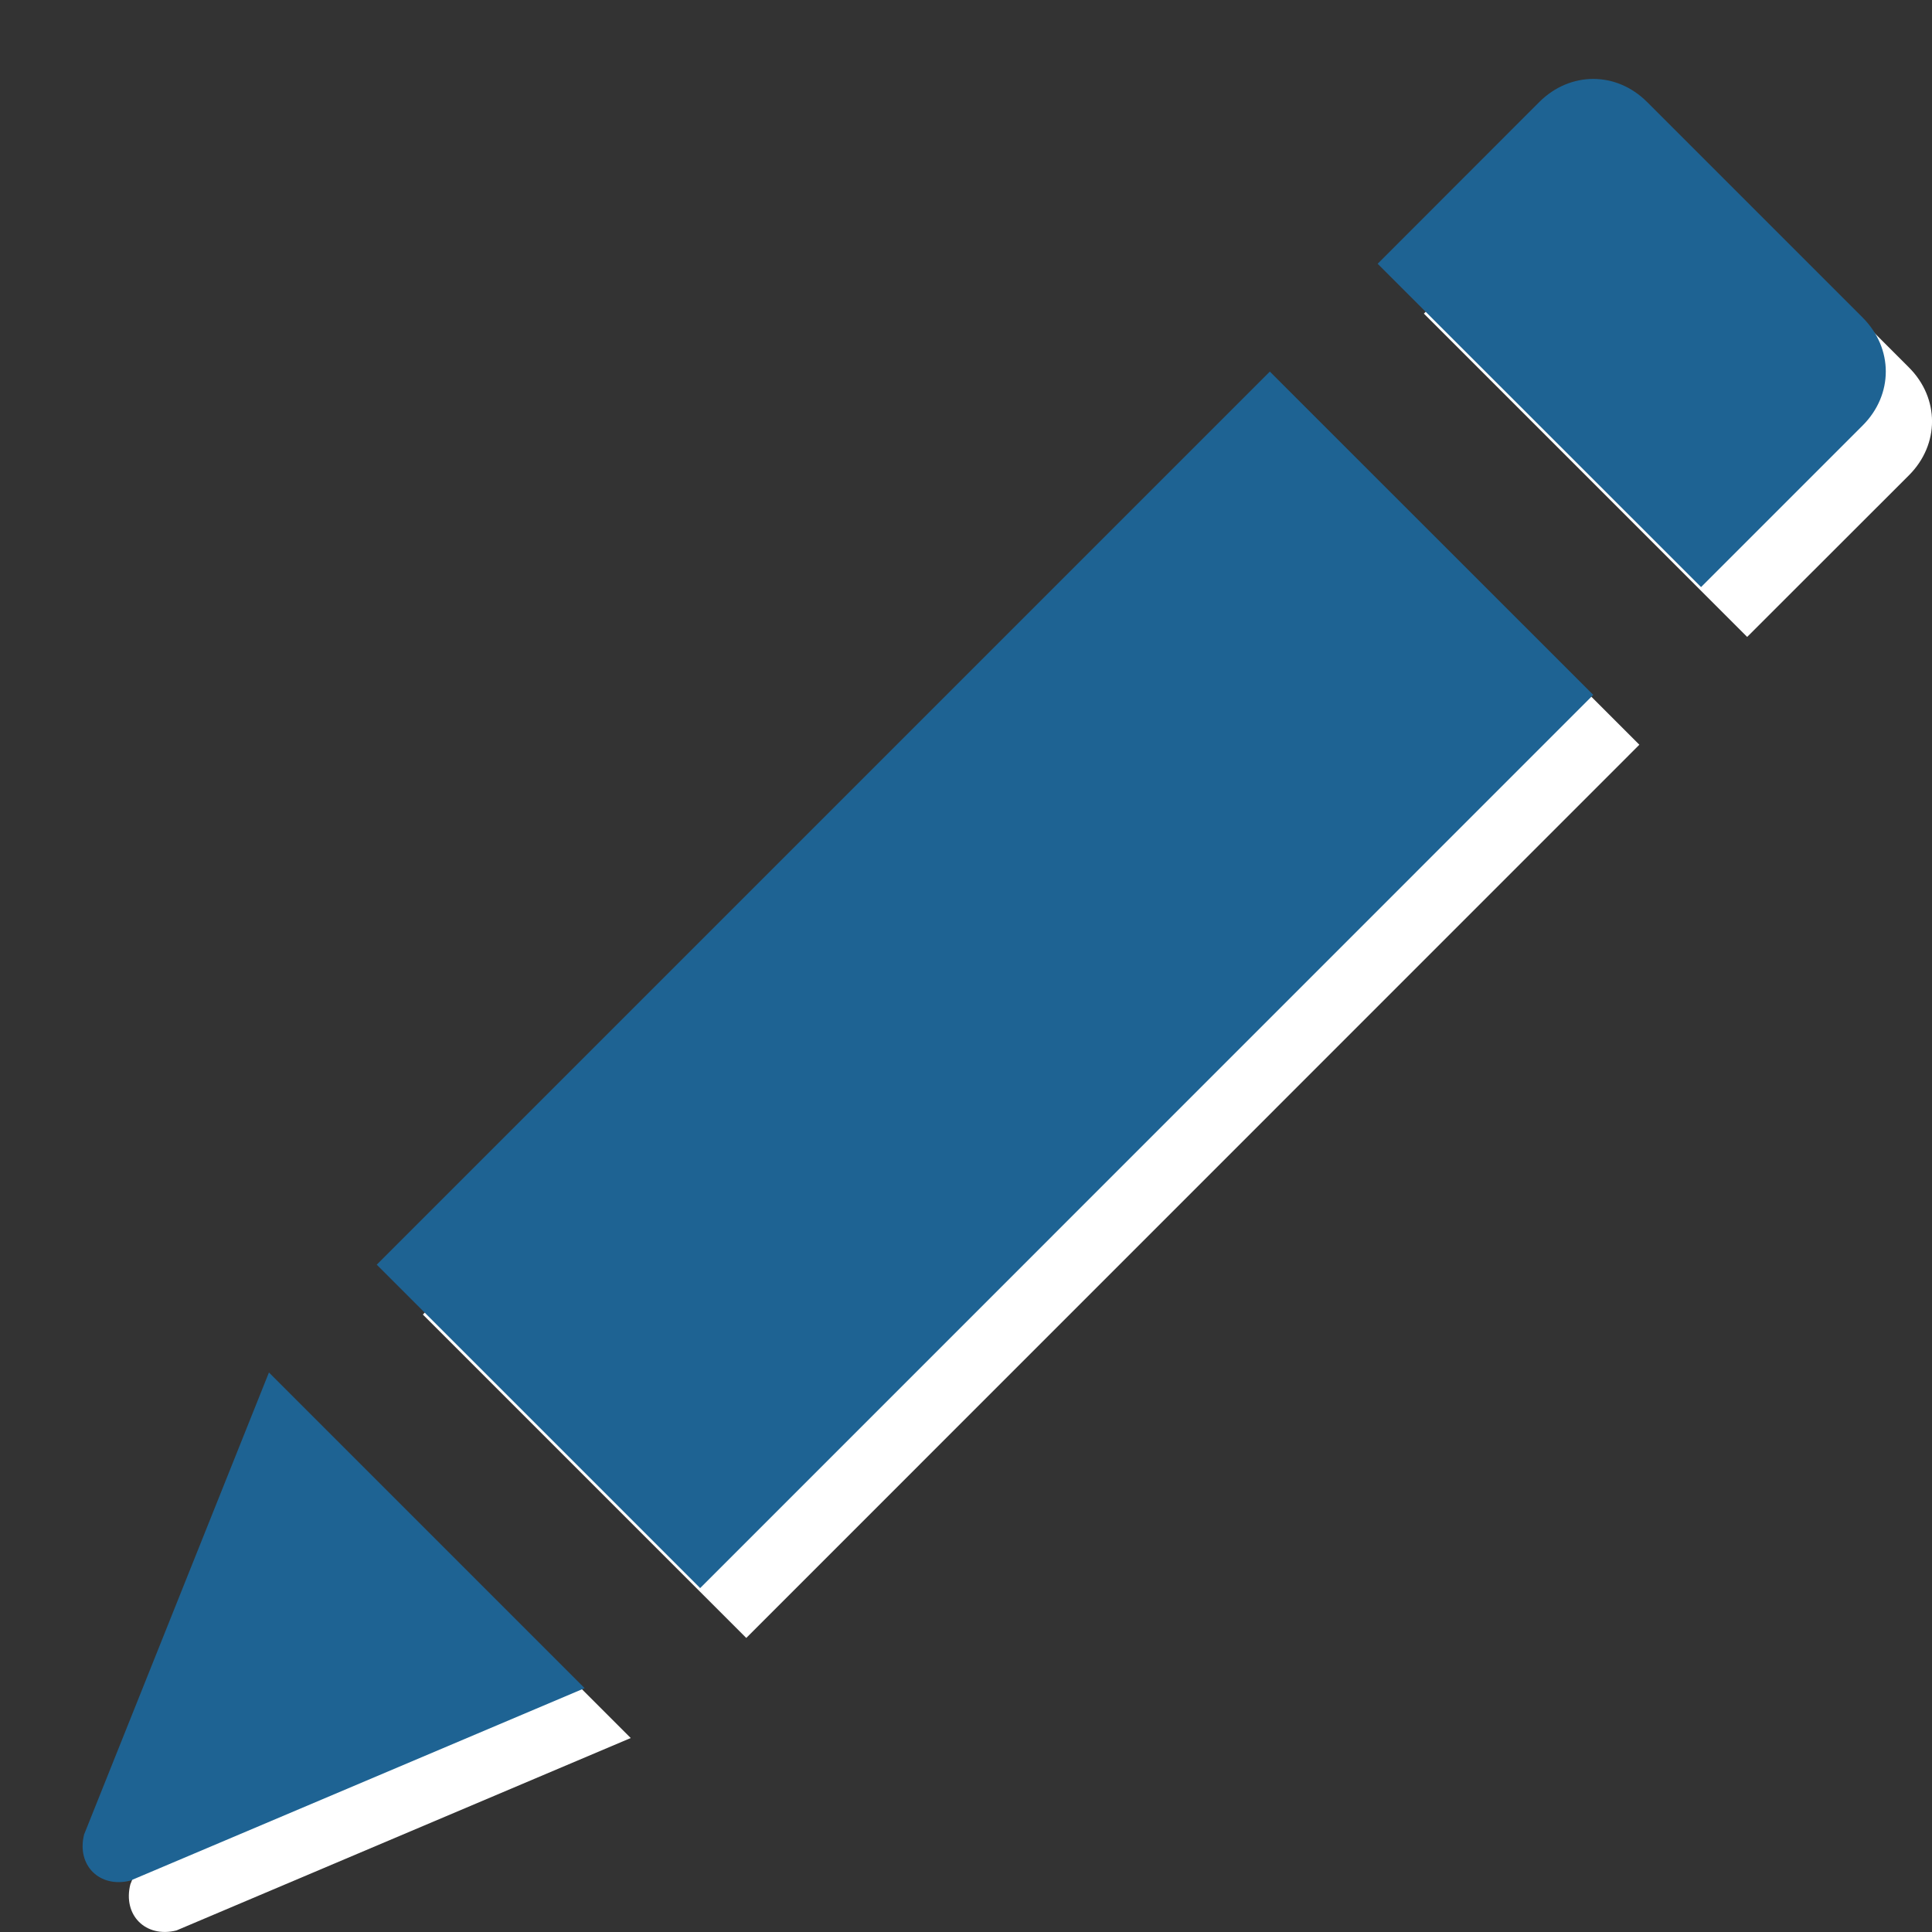 <svg width="15" height="15" viewBox="0 0 15 15" fill="none" xmlns="http://www.w3.org/2000/svg">
<rect x="0" y="0" width="15" height="15" fill="#333333" stroke="none"/>
<path d="M14.821 3.69L13.565 4.945L11.055 2.435L12.31 1.179C12.549 0.94 12.908 0.94 13.147 1.179L14.821 2.853C15.06 3.092 15.06 3.451 14.821 3.69ZM3.283 10.206L5.794 12.717L12.728 5.782L10.218 3.272L3.283 10.206ZM1.012 14.63C0.952 14.869 1.131 15.048 1.37 14.988L4.897 13.494L2.446 11.043L1.012 14.63Z" fill="white"/>
<path d="M14.462 3.303L13.207 4.558L10.696 2.048L11.951 0.792C12.191 0.553 12.549 0.553 12.788 0.792L14.462 2.466C14.701 2.705 14.701 3.064 14.462 3.303ZM2.925 9.819L5.436 12.33L12.37 5.395L9.859 2.885L2.925 9.819ZM0.653 14.243C0.593 14.482 0.773 14.661 1.012 14.601L4.539 13.107L2.088 10.656L0.653 14.243Z" fill="#1E6393"/>
</svg>
